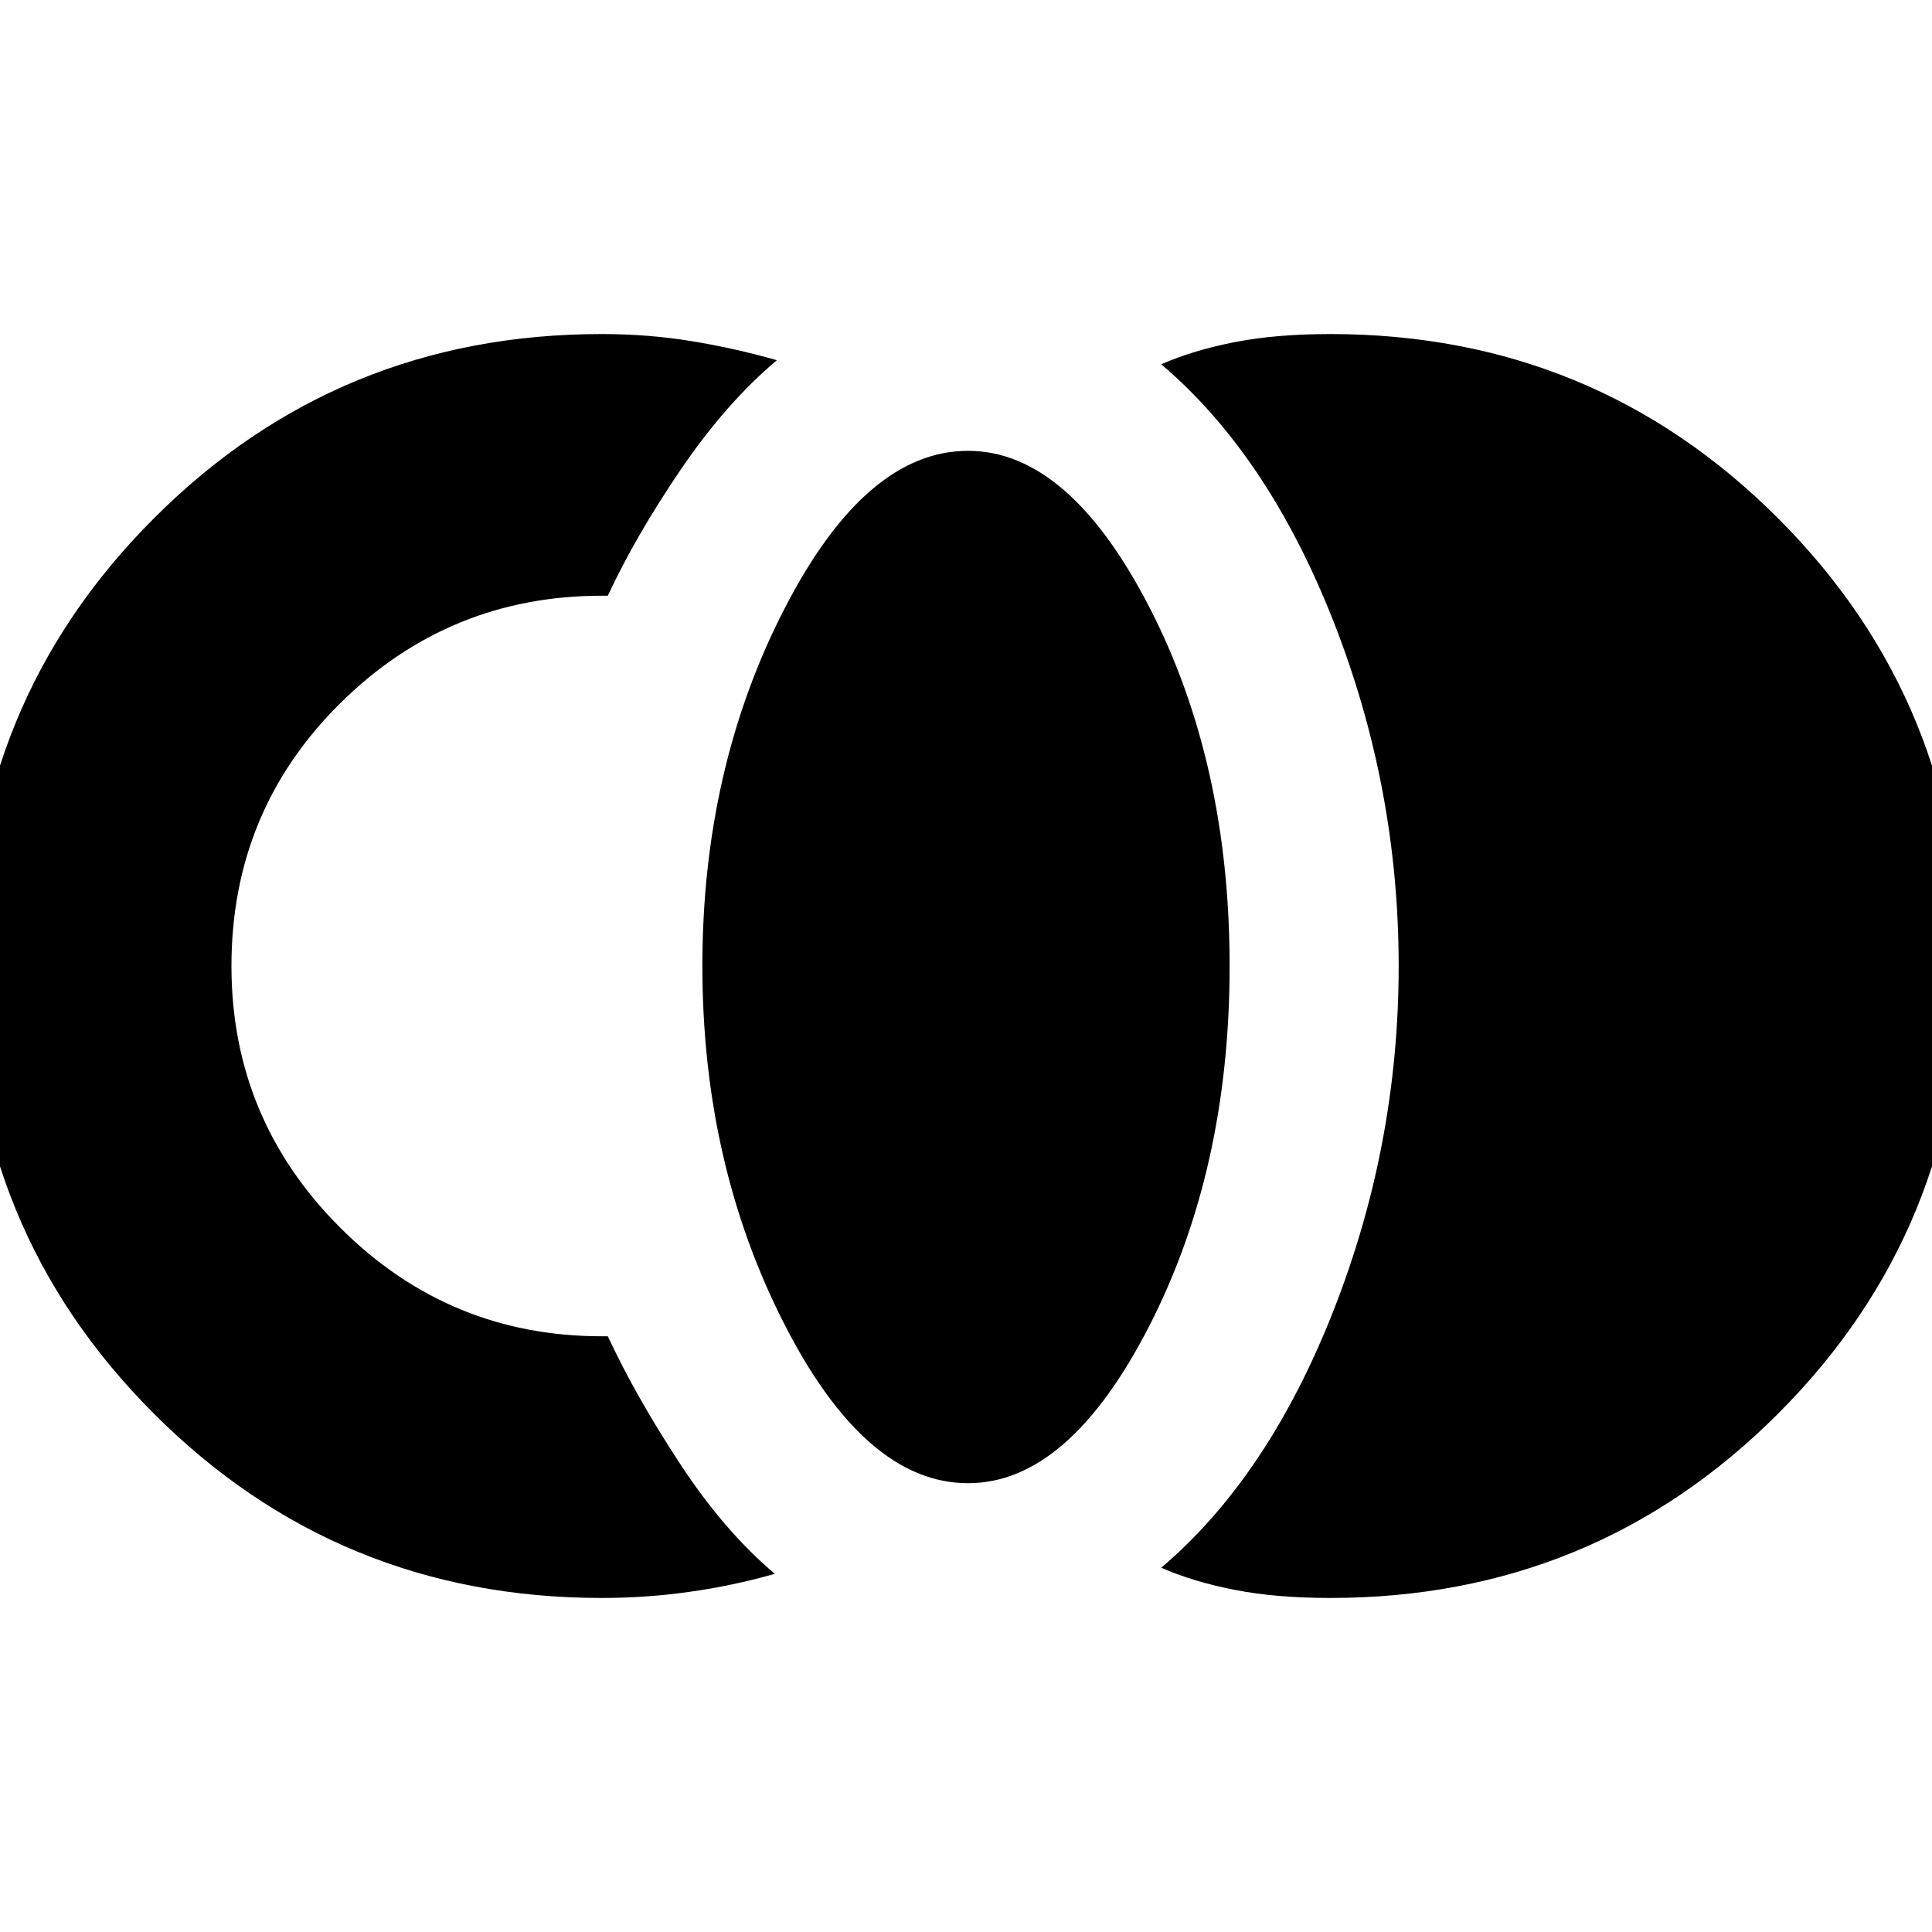 <svg xmlns="http://www.w3.org/2000/svg" height="20" width="20"><path d="M13.771 16.542q-.563 0-.99-.084-.427-.083-.76-.229 1.104-.937 1.781-2.656.677-1.719.677-3.573 0-1.854-.677-3.573-.677-1.719-1.781-2.656.333-.146.76-.229.427-.084.99-.084 2.729 0 4.635 1.907Q20.312 7.271 20.312 10t-1.906 4.635q-1.906 1.907-4.635 1.907Zm-3.75-1.188q-1.063 0-1.906-1.656-.844-1.656-.844-3.698t.844-3.687q.843-1.646 1.906-1.646 1.041 0 1.875 1.614.833 1.615.833 3.719t-.833 3.729q-.834 1.625-1.875 1.625Zm-3.792 1.188q-2.729 0-4.635-1.907Q-.312 12.729-.312 10t1.906-4.635Q3.5 3.458 6.229 3.458q.479 0 .927.073.448.073.886.198-.521.438-.99 1.125-.469.688-.76 1.313h-.063q-1.583 0-2.708 1.114Q2.396 8.396 2.396 10q0 1.583 1.125 2.708 1.125 1.125 2.708 1.125h.063q.291.625.75 1.323.458.698.979 1.136-.438.125-.886.187-.447.063-.906.063Z"/></svg>